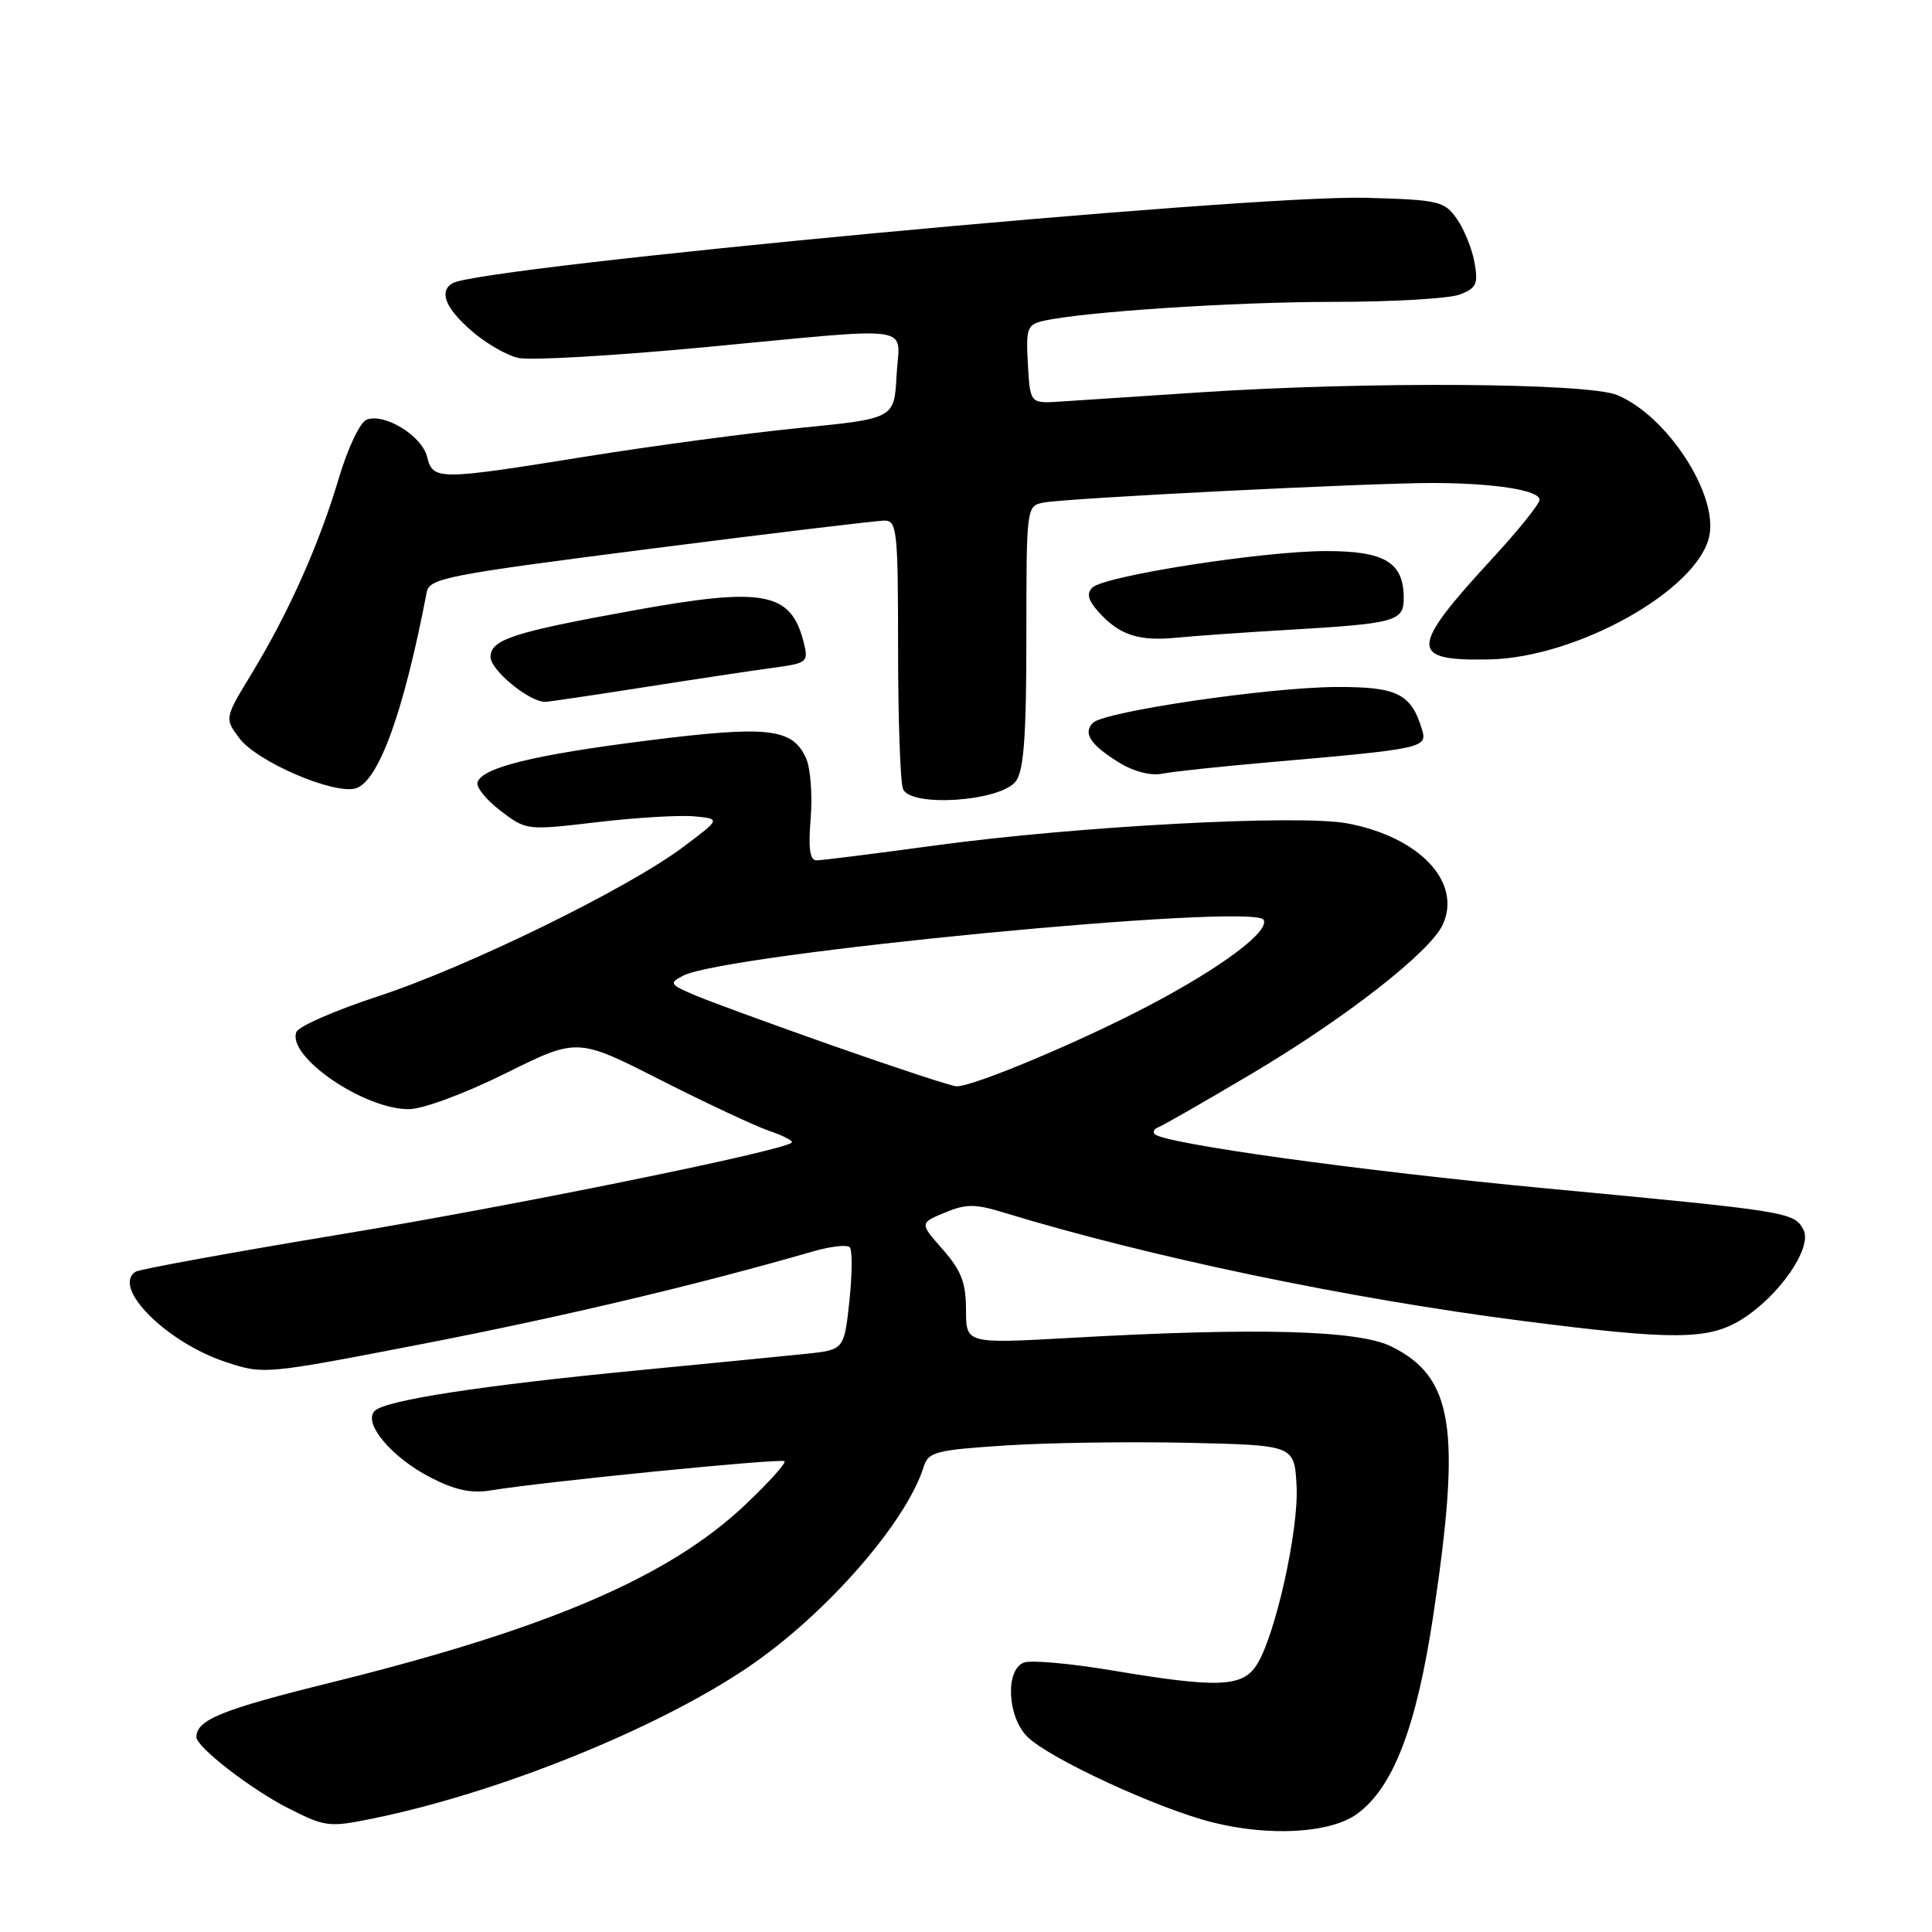<?xml version="1.0" encoding="UTF-8" standalone="no"?>
<!DOCTYPE svg PUBLIC "-//W3C//DTD SVG 1.1//EN" "http://www.w3.org/Graphics/SVG/1.1/DTD/svg11.dtd" >
<svg xmlns="http://www.w3.org/2000/svg" xmlns:xlink="http://www.w3.org/1999/xlink" version="1.1" viewBox="0 0 256 256">
 <g >
 <path fill="currentColor"
d=" M 179.79 240.37 C 184.63 236.87 187.71 228.81 189.95 213.83 C 193.63 189.24 192.57 182.49 184.37 178.42 C 179.97 176.24 166.54 175.88 141.75 177.28 C 128.00 178.05 128.00 178.05 128.00 173.56 C 128.00 169.97 127.38 168.37 124.93 165.57 C 121.85 162.07 121.85 162.07 125.18 160.68 C 128.00 159.51 129.18 159.50 133.00 160.67 C 152.17 166.53 178.72 172.08 201.77 175.03 C 221.70 177.59 226.35 177.57 230.73 174.86 C 235.76 171.75 240.22 165.28 238.96 162.93 C 237.72 160.61 237.04 160.50 205.00 157.48 C 180.34 155.16 154.16 151.53 153.00 150.27 C 152.72 149.97 152.95 149.56 153.50 149.36 C 154.05 149.16 159.57 146.00 165.76 142.33 C 178.23 134.95 189.52 126.14 191.18 122.51 C 193.74 116.88 188.08 110.89 178.52 109.10 C 172.06 107.90 142.75 109.47 123.97 112.02 C 115.98 113.11 108.88 114.00 108.20 114.00 C 107.31 114.00 107.09 112.44 107.42 108.41 C 107.67 105.33 107.39 101.75 106.80 100.45 C 104.99 96.48 101.77 96.12 85.92 98.11 C 70.74 100.02 63.92 101.69 63.27 103.66 C 63.06 104.30 64.44 105.99 66.32 107.43 C 69.74 110.04 69.79 110.04 79.13 108.94 C 84.29 108.33 90.08 107.99 92.00 108.17 C 95.50 108.50 95.50 108.50 90.50 112.25 C 83.15 117.76 61.95 128.13 50.11 132.01 C 44.43 133.87 39.55 136.00 39.27 136.75 C 38.01 140.01 48.27 147.03 54.21 146.97 C 56.07 146.95 61.64 144.88 67.00 142.22 C 76.50 137.50 76.50 137.50 87.50 143.09 C 93.55 146.16 100.04 149.20 101.91 149.84 C 103.79 150.48 105.14 151.18 104.91 151.40 C 103.73 152.51 68.20 159.74 45.24 163.54 C 30.80 165.93 18.54 168.17 17.99 168.50 C 14.73 170.52 22.00 177.84 29.85 180.45 C 34.96 182.15 35.01 182.14 56.23 178.03 C 74.66 174.45 92.47 170.23 107.72 165.82 C 110.04 165.15 112.23 164.90 112.59 165.26 C 112.95 165.62 112.93 168.83 112.55 172.39 C 111.85 178.87 111.85 178.87 106.68 179.40 C 103.83 179.70 93.85 180.67 84.50 181.58 C 63.80 183.58 51.06 185.54 49.65 186.95 C 48.05 188.55 51.88 193.12 57.06 195.78 C 60.27 197.44 62.47 197.91 65.00 197.49 C 72.12 196.32 103.52 193.20 103.95 193.62 C 104.19 193.86 101.85 196.45 98.75 199.39 C 88.63 208.96 72.64 215.82 43.80 222.96 C 29.41 226.52 26.07 227.87 26.02 230.15 C 25.98 231.46 33.23 237.08 38.20 239.60 C 43.11 242.09 43.60 242.15 49.42 240.96 C 66.10 237.55 87.08 229.08 99.16 220.89 C 109.43 213.92 120.07 201.77 122.40 194.34 C 123.01 192.38 124.00 192.13 133.29 191.53 C 138.90 191.16 149.80 191.01 157.50 191.18 C 171.50 191.50 171.50 191.50 171.80 196.82 C 172.14 202.64 168.96 216.89 166.48 220.67 C 164.58 223.56 161.30 223.68 147.42 221.35 C 141.88 220.42 136.59 219.94 135.67 220.30 C 133.18 221.25 133.47 227.47 136.12 230.12 C 138.98 232.98 153.40 239.65 160.65 241.47 C 168.23 243.37 176.28 242.91 179.79 240.37 Z  M 134.62 103.50 C 135.67 102.07 136.00 97.44 136.00 84.33 C 136.00 67.20 136.02 67.03 138.25 66.60 C 141.27 66.00 181.82 63.97 190.00 64.00 C 198.12 64.03 204.00 64.96 204.00 66.23 C 204.00 66.76 201.25 70.19 197.88 73.85 C 186.71 85.98 186.64 87.58 197.30 87.38 C 208.92 87.16 224.91 78.23 226.48 71.08 C 227.70 65.54 220.93 55.12 214.30 52.35 C 210.39 50.72 181.11 50.53 159.00 51.99 C 151.03 52.52 142.70 53.06 140.50 53.21 C 136.50 53.47 136.50 53.47 136.20 48.27 C 135.93 43.54 136.11 43.02 138.20 42.53 C 143.46 41.32 163.45 40.00 176.68 40.00 C 184.49 40.00 192.02 39.56 193.42 39.03 C 195.63 38.19 195.89 37.63 195.38 34.78 C 195.06 32.98 194.01 30.38 193.04 29.00 C 191.39 26.65 190.69 26.48 181.00 26.21 C 165.61 25.78 63.49 35.34 59.93 37.54 C 58.15 38.64 59.02 40.81 62.43 43.80 C 64.31 45.45 67.13 47.09 68.69 47.43 C 70.25 47.78 81.20 47.15 93.02 46.04 C 122.11 43.30 119.16 42.88 118.80 49.73 C 118.50 55.46 118.50 55.46 106.02 56.70 C 99.16 57.38 86.46 59.08 77.80 60.47 C 57.97 63.66 57.38 63.66 56.59 60.52 C 55.89 57.73 50.94 54.70 48.58 55.61 C 47.71 55.94 46.09 59.36 44.90 63.35 C 42.31 72.08 38.27 81.14 33.41 89.15 C 29.74 95.18 29.74 95.18 31.71 97.81 C 34.04 100.94 44.32 105.35 47.17 104.45 C 50.19 103.49 53.52 94.26 56.54 78.48 C 56.89 76.61 59.15 76.18 86.21 72.71 C 102.32 70.65 116.29 68.97 117.25 68.98 C 118.85 69.00 119.00 70.48 119.00 85.92 C 119.00 95.22 119.29 103.60 119.65 104.53 C 120.61 107.02 132.65 106.20 134.62 103.50 Z  M 168.00 101.02 C 188.64 99.22 189.17 99.11 188.42 96.65 C 186.98 91.91 185.14 91.00 177.10 91.03 C 168.11 91.07 146.33 94.27 144.82 95.78 C 143.45 97.15 144.50 98.72 148.36 101.09 C 150.23 102.24 152.51 102.82 154.00 102.52 C 155.38 102.24 161.68 101.57 168.00 101.02 Z  M 85.23 91.08 C 91.98 90.02 99.68 88.86 102.34 88.50 C 106.98 87.88 107.15 87.74 106.51 85.18 C 104.83 78.42 101.27 77.74 83.92 80.89 C 67.99 83.77 65.00 84.75 65.00 87.05 C 65.00 88.79 70.10 92.99 72.23 93.00 C 72.63 93.00 78.48 92.14 85.23 91.08 Z  M 170.50 83.47 C 184.97 82.62 186.00 82.34 186.00 79.25 C 186.00 74.50 183.49 73.00 175.60 73.02 C 167.13 73.05 146.28 76.32 144.74 77.86 C 143.95 78.65 144.18 79.55 145.57 81.09 C 148.34 84.16 150.88 85.00 156.00 84.49 C 158.47 84.25 165.00 83.79 170.50 83.47 Z  M 110.50 138.61 C 102.25 135.71 93.92 132.66 92.00 131.84 C 88.75 130.45 88.64 130.27 90.50 129.29 C 96.01 126.38 166.03 119.62 167.42 121.87 C 168.33 123.35 161.90 128.17 152.21 133.26 C 143.09 138.06 128.82 144.04 126.72 143.94 C 126.05 143.91 118.75 141.51 110.50 138.61 Z "/>
</g>
</svg>